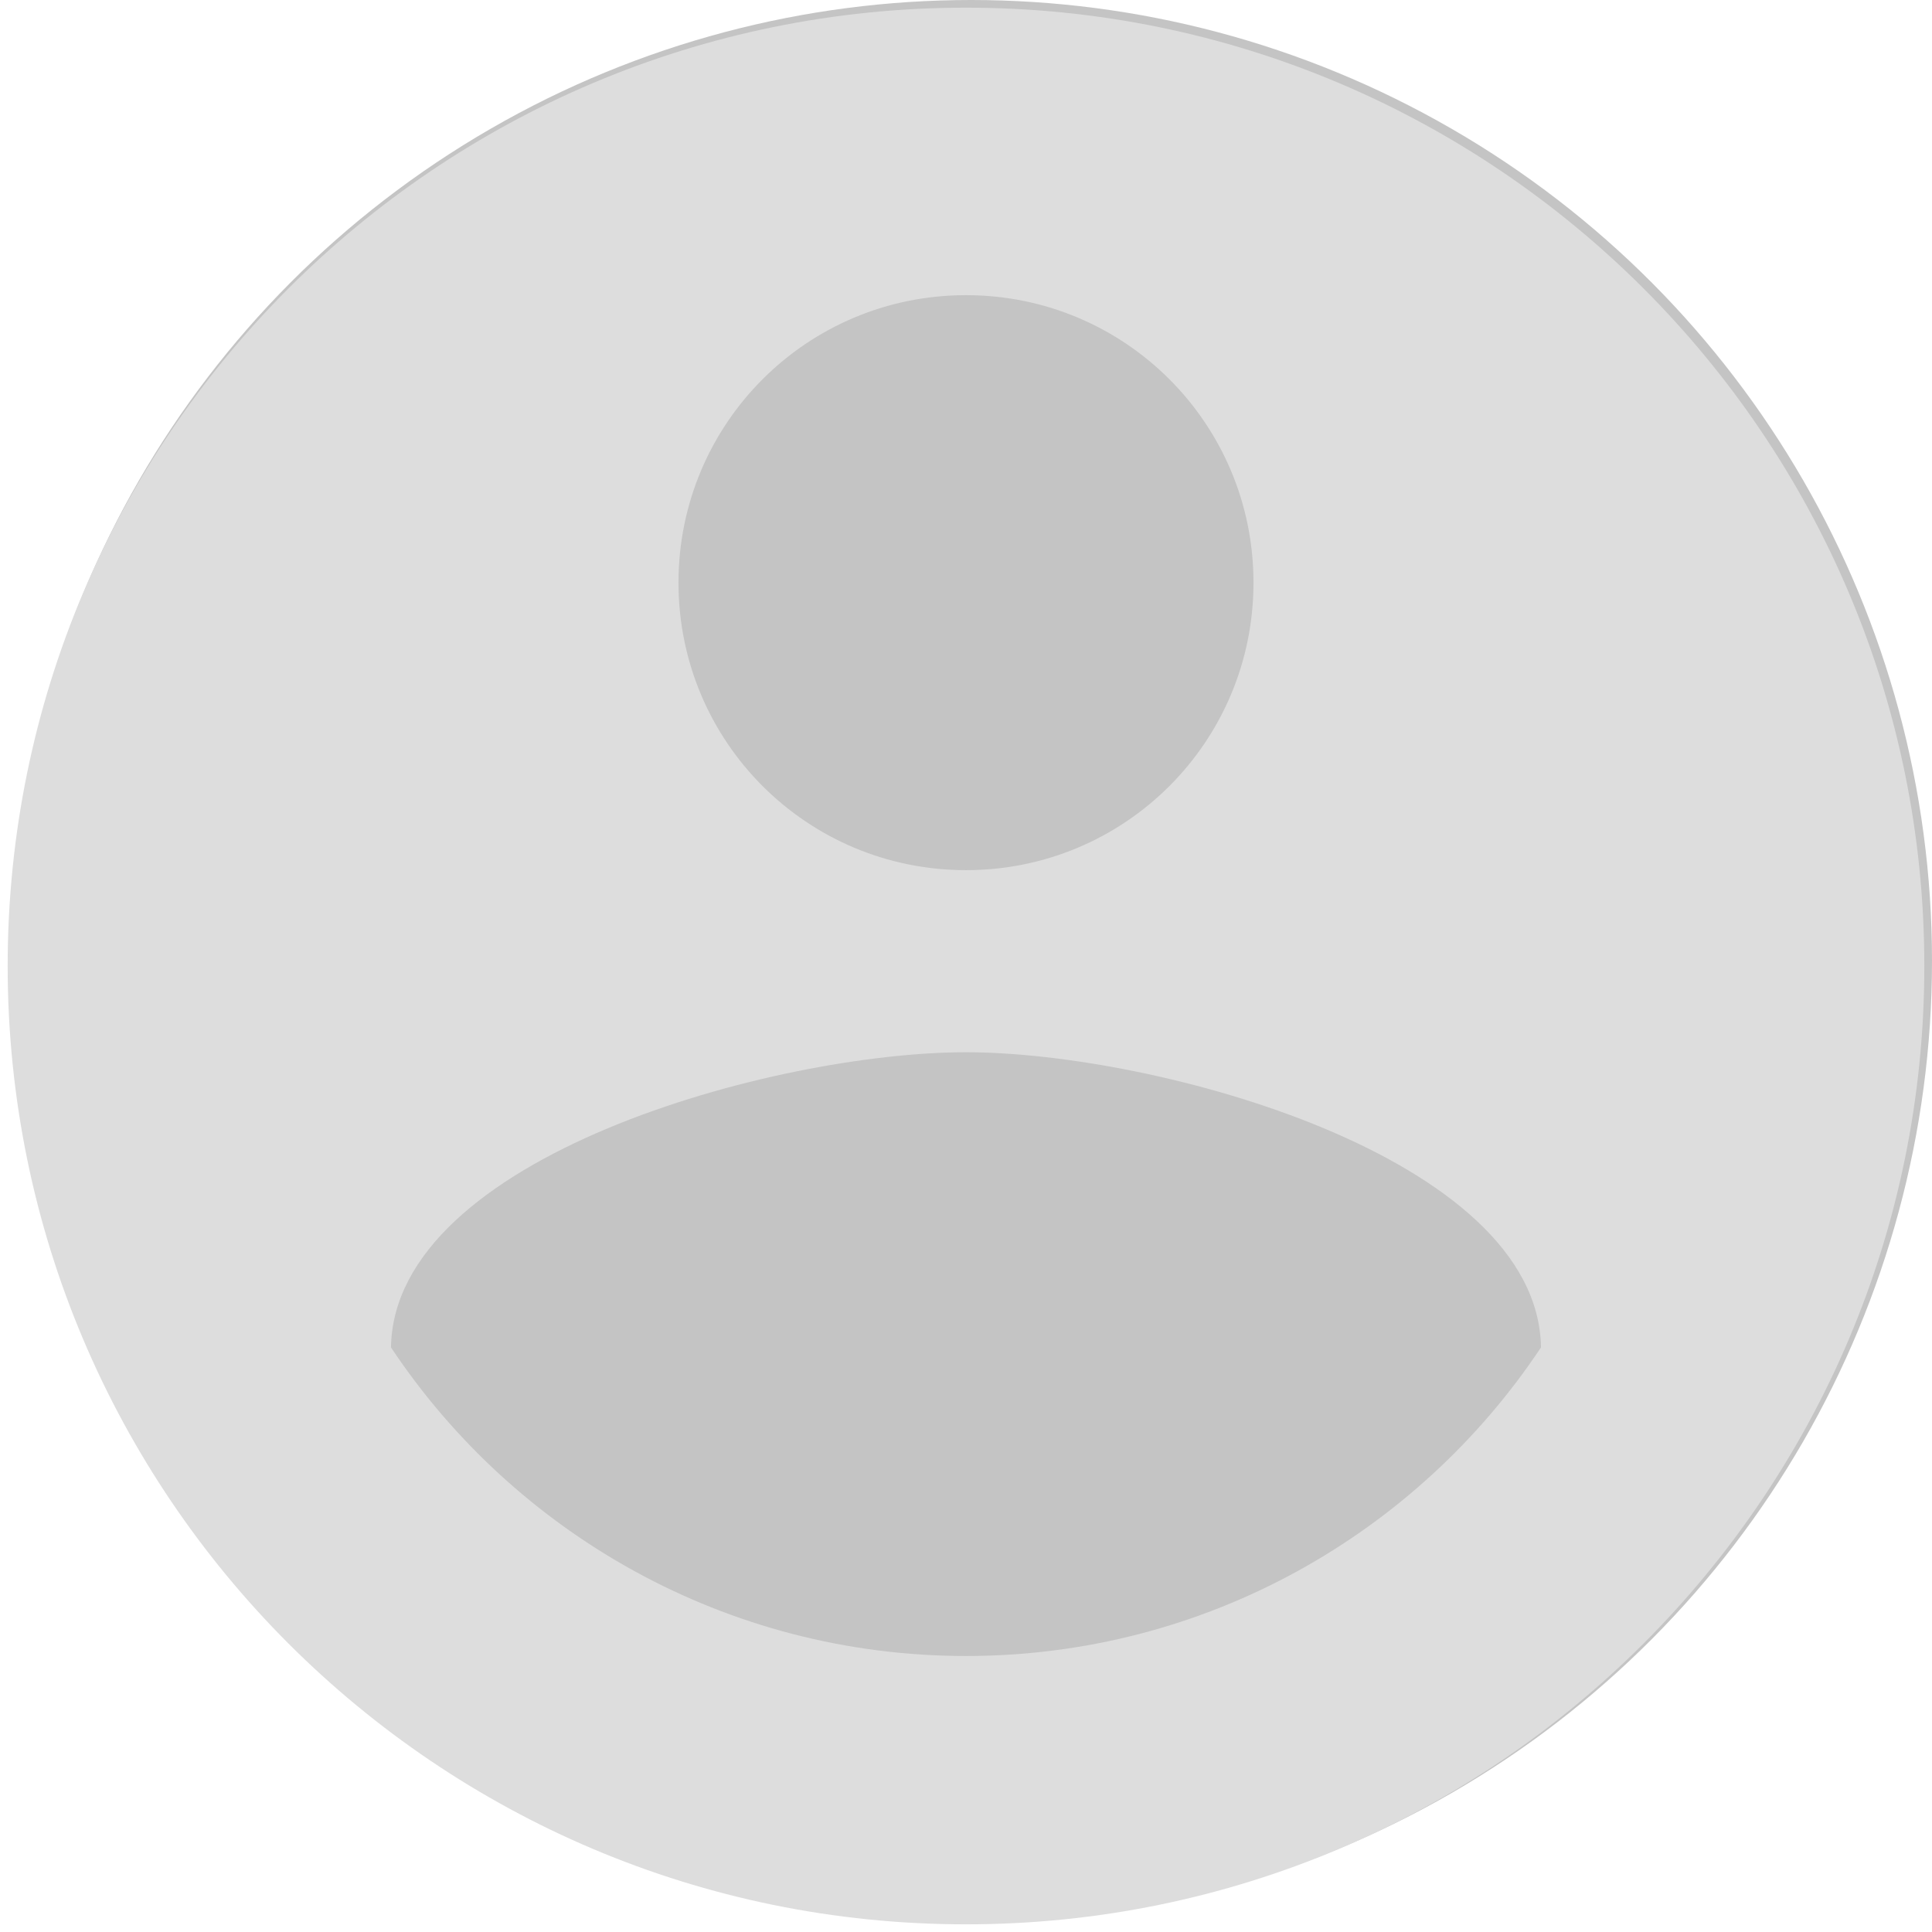 <svg width="189" height="189" viewBox="0 0 189 189" fill="none" xmlns="http://www.w3.org/2000/svg">
<circle cx="95" cy="94" r="94" fill="#C4C4C4"/>
<path d="M94.499 0.75C42.749 0.75 0.75 42.749 0.75 94.499C0.75 146.25 42.749 188.25 94.499 188.25C146.249 188.25 188.249 146.25 188.249 94.499C188.249 42.749 146.249 0.75 94.499 0.75ZM94.499 28.875C110.062 28.875 122.624 41.437 122.624 56.999C122.624 72.562 110.062 85.124 94.499 85.124C78.937 85.124 66.374 72.562 66.374 56.999C66.374 41.437 78.937 28.875 94.499 28.875ZM94.499 162C71.062 162 50.343 150 38.249 131.812C38.531 113.156 75.749 102.937 94.499 102.937C113.156 102.937 150.468 113.156 150.749 131.812C138.656 150 117.937 162 94.499 162Z" fill="#DDDDDD"/>
</svg>
